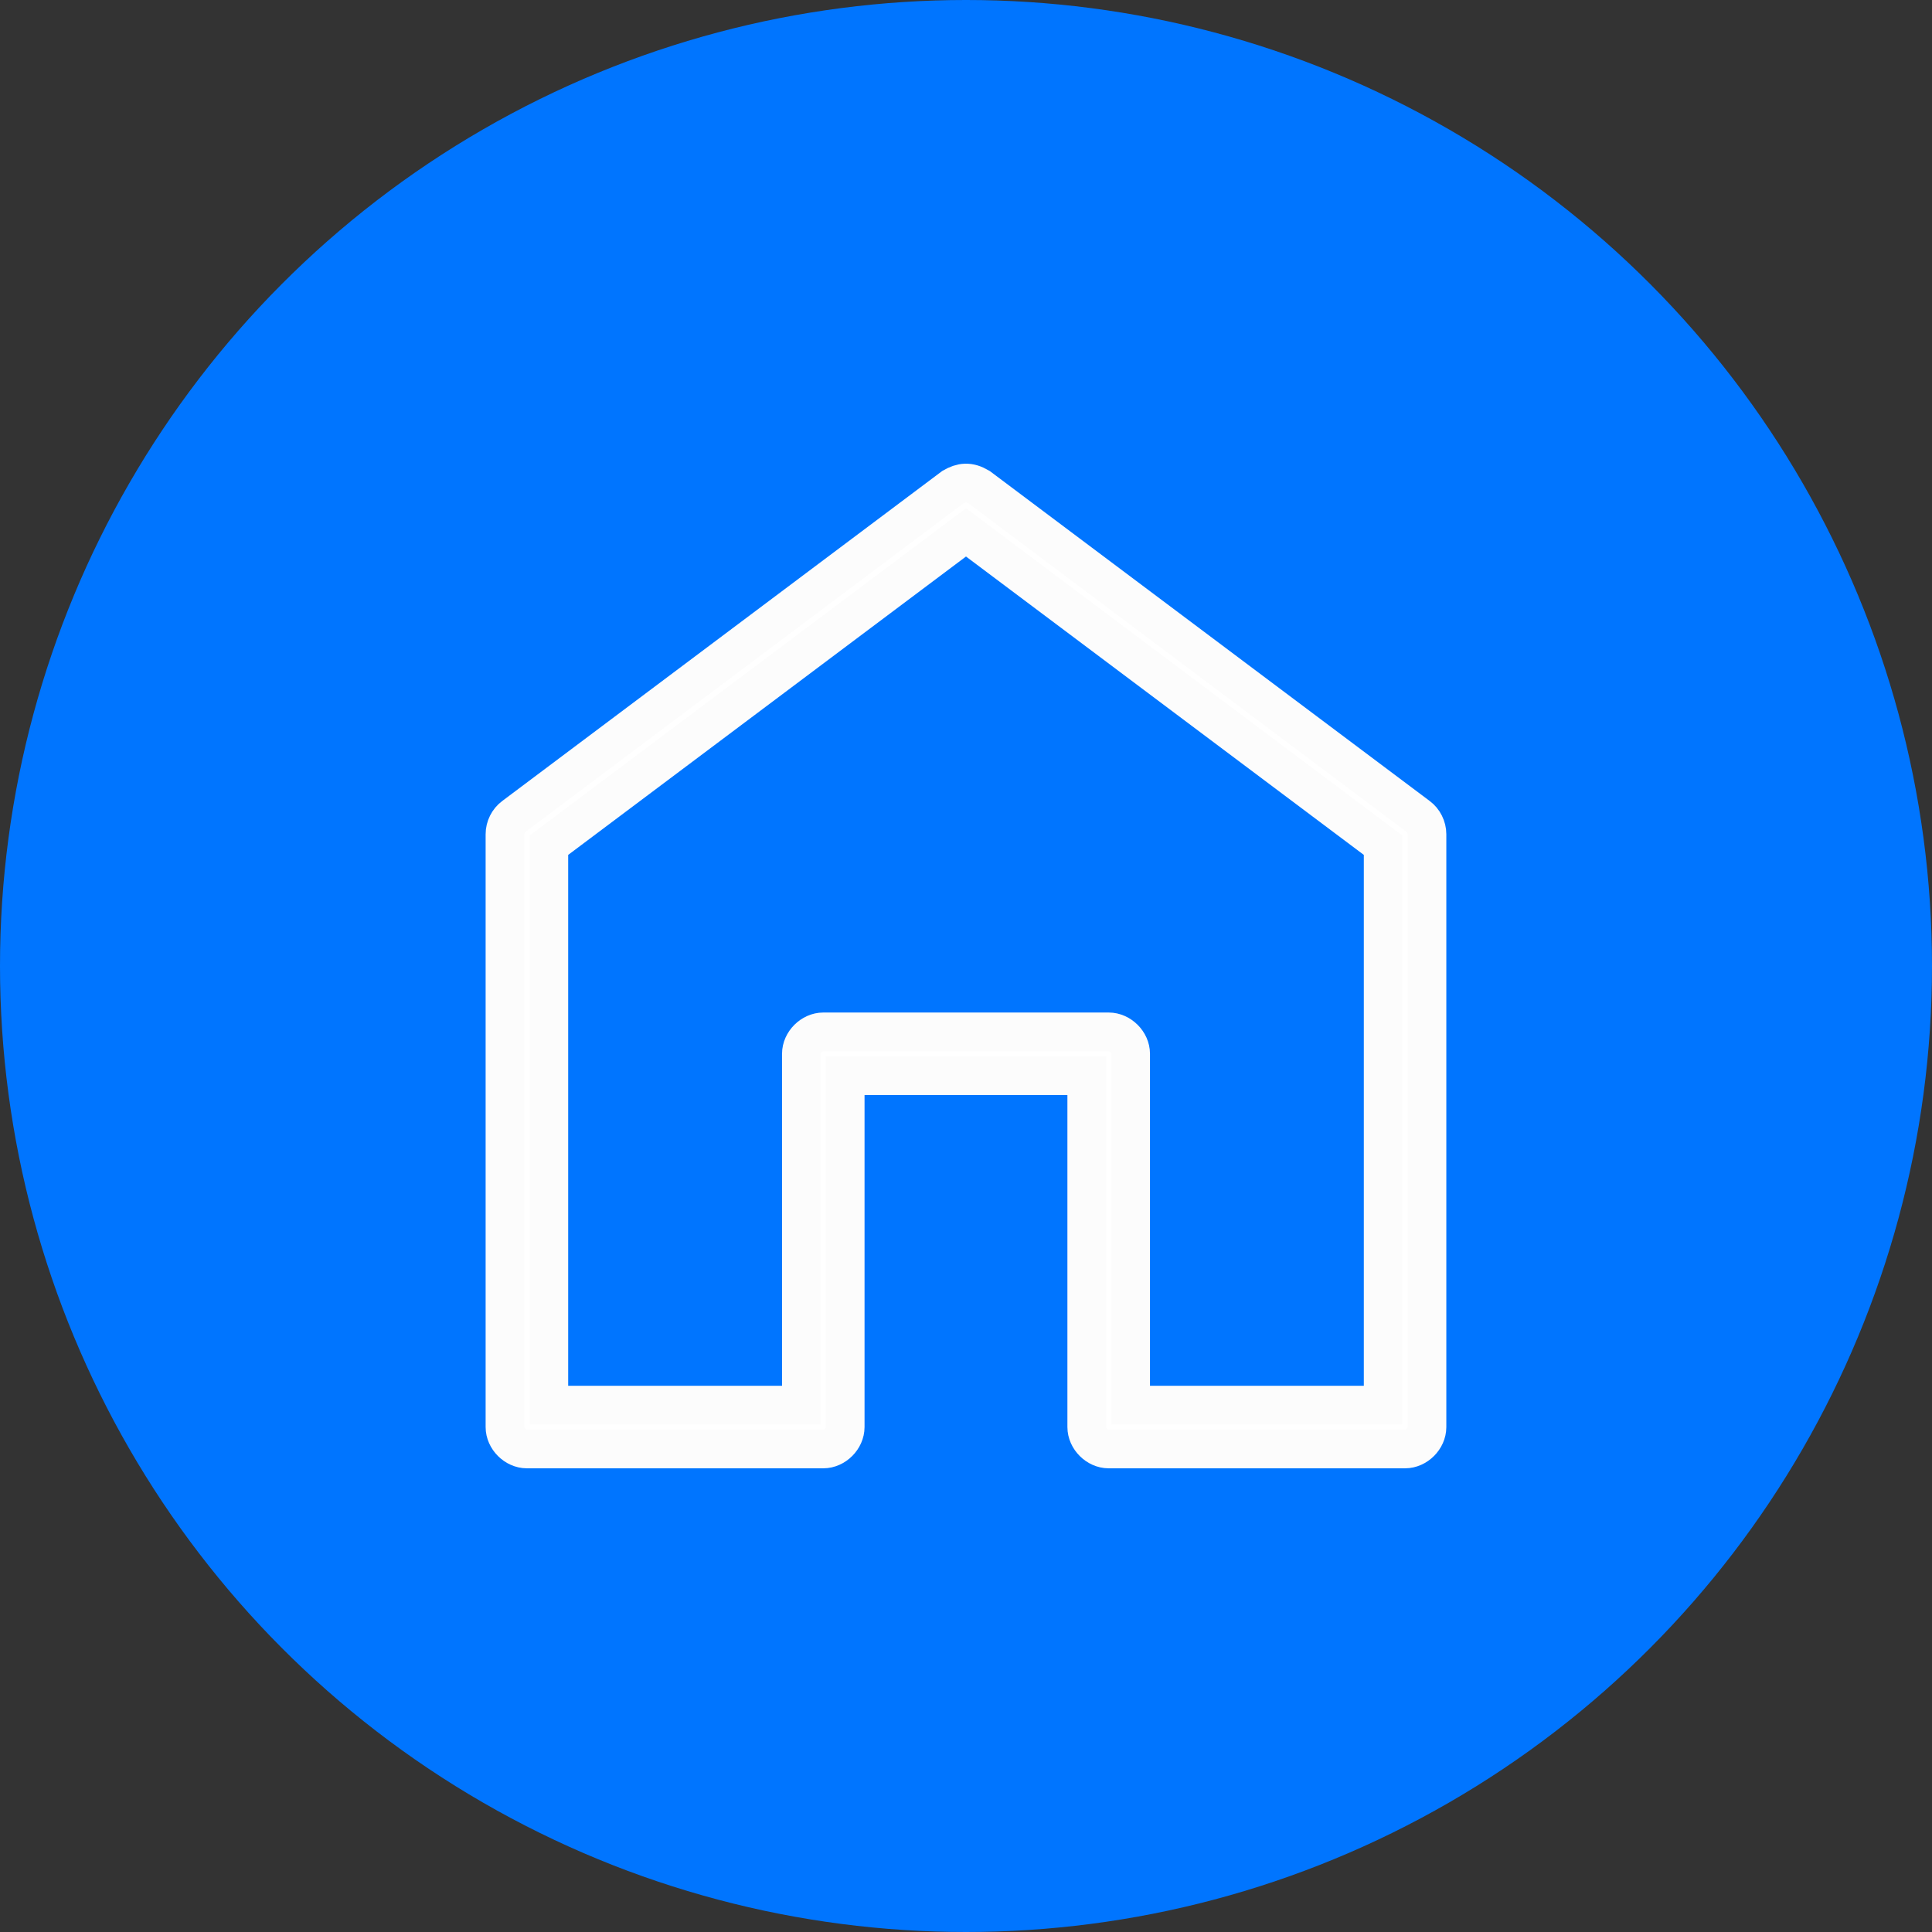 <?xml version="1.0" encoding="utf-8"?>
<!-- Generator: Adobe Illustrator 19.0.0, SVG Export Plug-In . SVG Version: 6.00 Build 0)  -->
<svg version="1.1" id="Layer_1" xmlns="http://www.w3.org/2000/svg" xmlns:xlink="http://www.w3.org/1999/xlink" x="0px" y="0px"
	 width="100px" height="100px" viewBox="0 0 100 100" enable-background="new 0 0 100 100" xml:space="preserve">
<rect x="0" y="0" width="100" height="100" fill="#333333" stroke="none"/>
<circle id="XMLID_2_" fill="#0075FF" cx="50" cy="50" r="50"/>
<g transform="translate(0,-952.362)">
	<path fill="#FFFFFF" stroke="#FCFCFC" stroke-width="2" stroke-miterlimit="10" d="M49.325,977.574L26.598,994.62
		c-0.287,0.212-0.464,0.566-0.462,0.923v30.683c0,0.595,0.541,1.136,1.136,1.136h15.341c0.595,0,1.136-0.541,1.136-1.136v-18.183
		h12.5v18.183c0,0.595,0.541,1.136,1.136,1.136h15.341c0.595,0,1.136-0.541,1.136-1.136v-30.683c0-0.357-0.174-0.711-0.462-0.923
		l-22.727-17.046C50.153,977.267,49.775,977.317,49.325,977.574z M50,979.917l21.591,16.194v28.978H58.523v-18.183
		c0-0.595-0.541-1.136-1.136-1.136H42.614c-0.595,0-1.136,0.541-1.136,1.136v18.183H28.409v-28.978L50,979.917z"/>
</g>
</svg>
